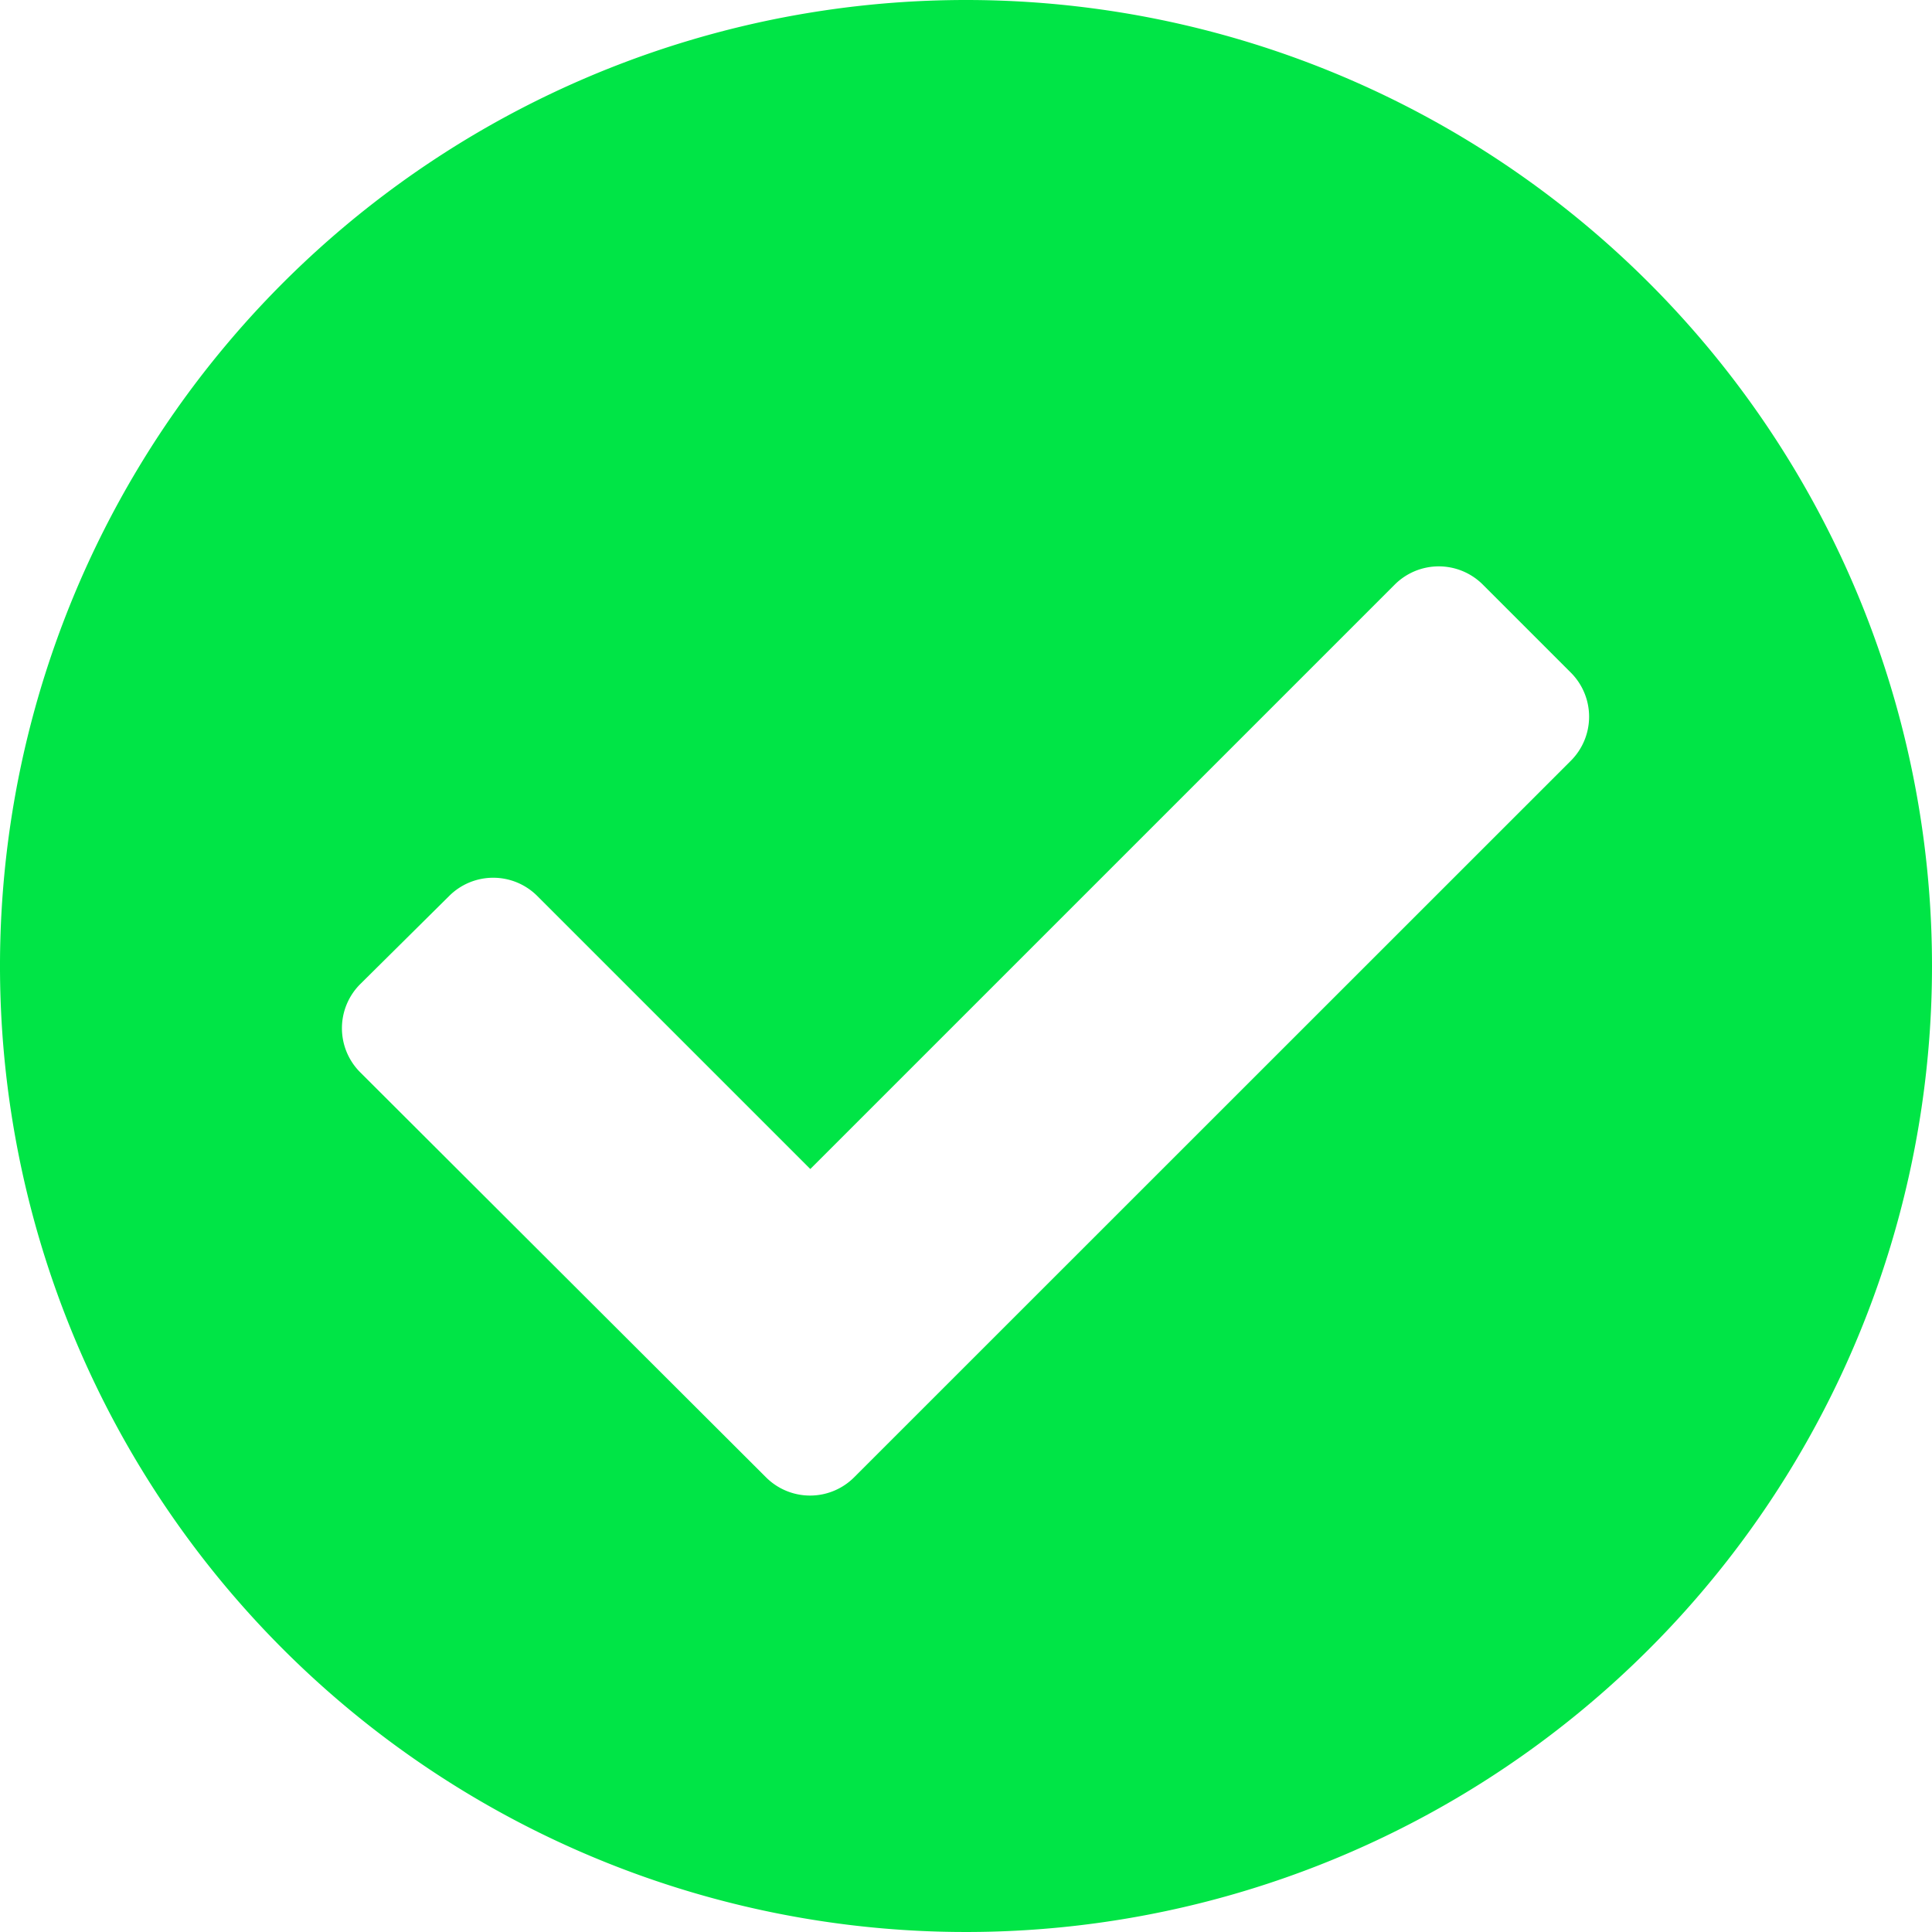<svg xmlns="http://www.w3.org/2000/svg" width="12" height="12" viewBox="0 0 12 12">
    <path data-name="Icon awesome-check-circle" d="M12.563 6.563a6 6 0 1 1-6-6 6 6 0 0 1 6 6zM5.868 9.739l4.452-4.451a.387.387 0 0 0 0-.547l-.547-.547a.387.387 0 0 0-.547 0l-3.63 3.63L3.9 6.128a.387.387 0 0 0-.547 0l-.553.548a.387.387 0 0 0 0 .547l2.521 2.516a.387.387 0 0 0 .547 0z" transform="translate(-.563 -.563)" style="fill:#00e546"/>
</svg>
